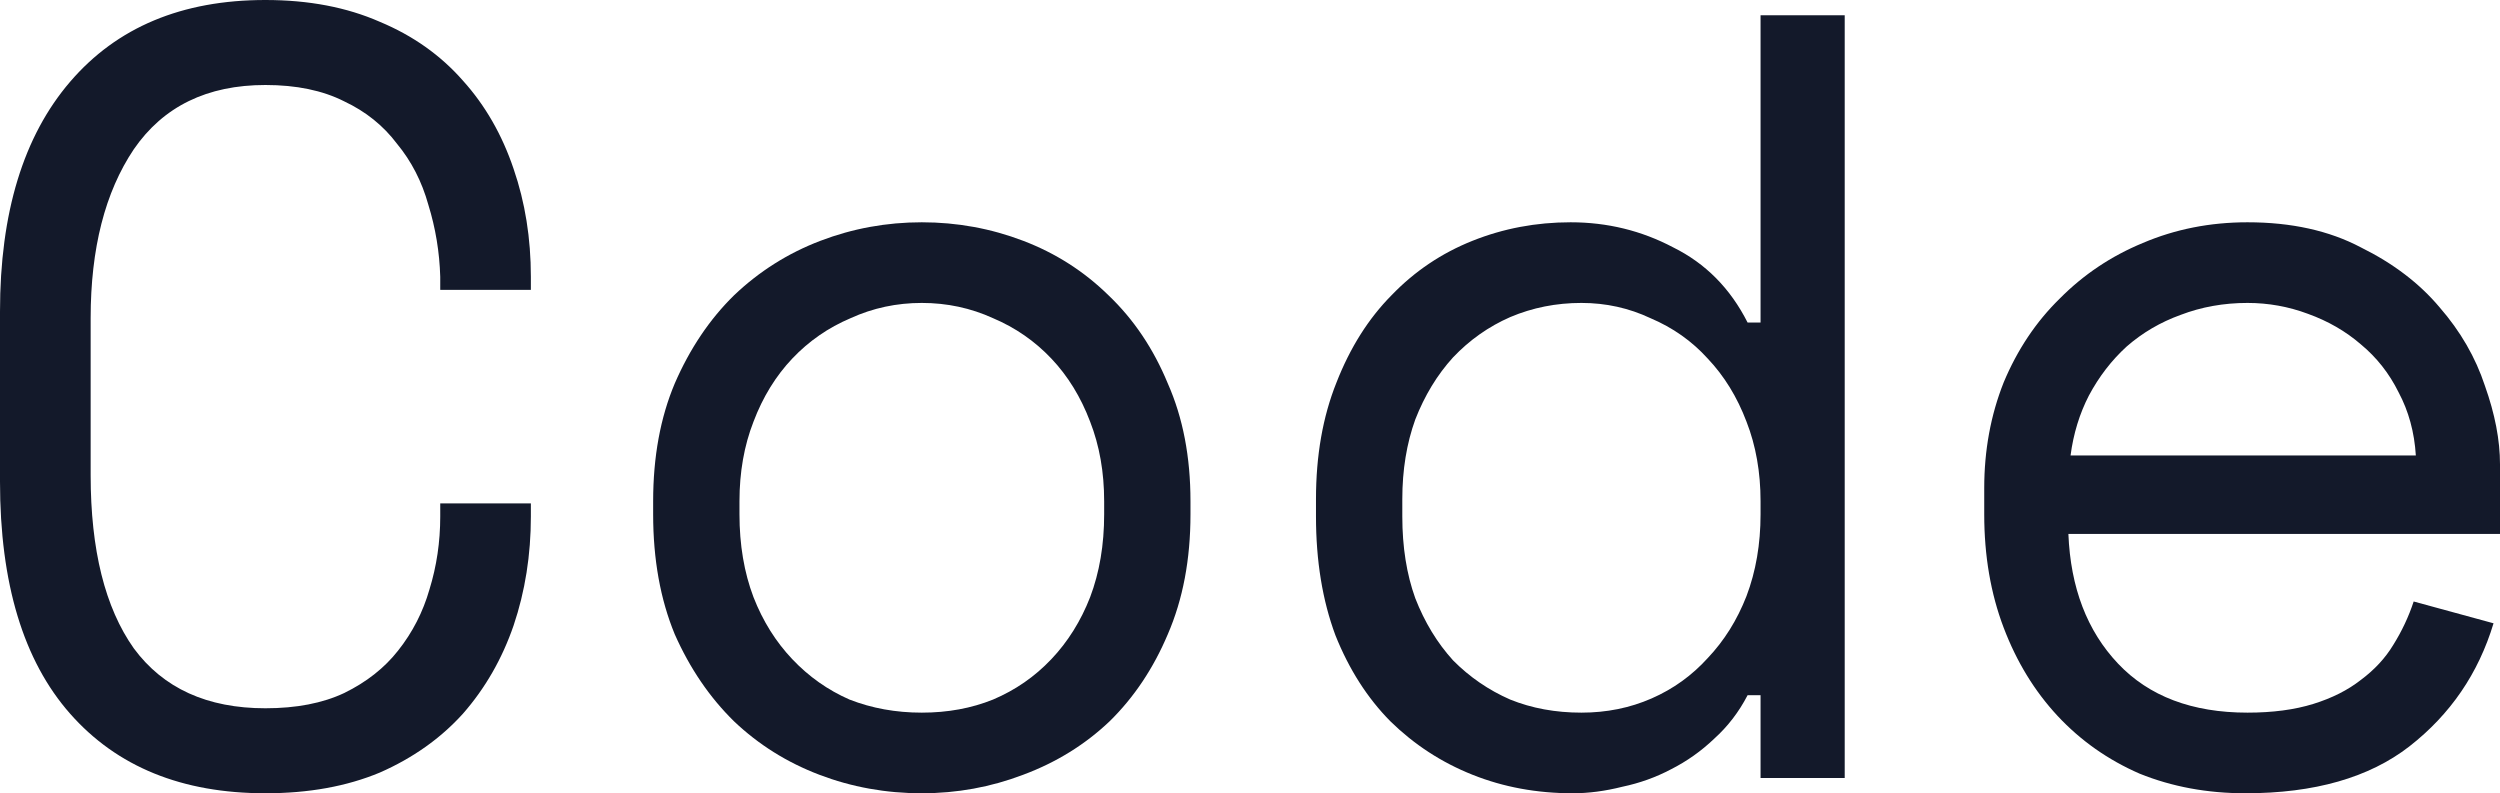 <svg width="104" height="33" viewBox="0 0 104 33" fill="none" xmlns="http://www.w3.org/2000/svg">
<path d="M11.042 29.464C12.329 29.464 13.421 29.253 14.319 28.83C15.247 28.376 15.995 27.787 16.563 27.062C17.162 26.306 17.596 25.46 17.865 24.523C18.164 23.556 18.314 22.544 18.314 21.486V20.942H22.084V21.486C22.084 23.088 21.845 24.599 21.366 26.019C20.888 27.409 20.184 28.633 19.257 29.691C18.329 30.718 17.177 31.534 15.8 32.139C14.424 32.713 12.838 33 11.042 33C7.571 33 4.863 31.897 2.918 29.691C0.973 27.485 0 24.267 0 20.036V12.964C0 8.854 0.973 5.666 2.918 3.4C4.863 1.133 7.571 0 11.042 0C12.838 0 14.424 0.302 15.8 0.907C17.177 1.481 18.329 2.297 19.257 3.354C20.184 4.382 20.888 5.606 21.366 7.026C21.845 8.416 22.084 9.912 22.084 11.514V12.058H18.314V11.514C18.284 10.486 18.119 9.489 17.82 8.522C17.551 7.555 17.117 6.709 16.518 5.984C15.95 5.228 15.217 4.639 14.319 4.216C13.421 3.762 12.329 3.536 11.042 3.536C8.618 3.536 6.793 4.427 5.566 6.21C4.369 7.993 3.771 10.335 3.771 13.236V19.764C3.771 22.876 4.369 25.279 5.566 26.971C6.793 28.633 8.618 29.464 11.042 29.464Z" fill="#13192A"/>
<path d="M49.524 21.396C49.524 23.269 49.21 24.931 48.582 26.382C47.983 27.802 47.175 29.011 46.158 30.008C45.14 30.975 43.943 31.716 42.567 32.229C41.22 32.743 39.814 33 38.347 33C36.851 33 35.43 32.743 34.083 32.229C32.736 31.716 31.555 30.975 30.537 30.008C29.52 29.011 28.697 27.802 28.068 26.382C27.47 24.931 27.171 23.269 27.171 21.396V20.852C27.171 19.008 27.47 17.376 28.068 15.956C28.697 14.505 29.52 13.282 30.537 12.284C31.584 11.287 32.781 10.532 34.128 10.018C35.475 9.504 36.881 9.247 38.347 9.247C39.814 9.247 41.22 9.504 42.567 10.018C43.913 10.532 45.096 11.287 46.113 12.284C47.16 13.282 47.983 14.505 48.582 15.956C49.21 17.376 49.524 19.008 49.524 20.852V21.396ZM38.347 29.646C39.425 29.646 40.412 29.464 41.31 29.102C42.238 28.709 43.046 28.15 43.734 27.424C44.422 26.699 44.961 25.838 45.35 24.841C45.739 23.813 45.933 22.665 45.933 21.396V20.852C45.933 19.643 45.739 18.54 45.35 17.543C44.961 16.515 44.422 15.639 43.734 14.914C43.046 14.188 42.238 13.629 41.31 13.236C40.382 12.813 39.395 12.602 38.347 12.602C37.3 12.602 36.312 12.813 35.385 13.236C34.457 13.629 33.649 14.188 32.961 14.914C32.273 15.639 31.734 16.515 31.345 17.543C30.956 18.54 30.762 19.643 30.762 20.852V21.396C30.762 22.665 30.956 23.813 31.345 24.841C31.734 25.838 32.273 26.699 32.961 27.424C33.649 28.15 34.442 28.709 35.34 29.102C36.268 29.464 37.27 29.646 38.347 29.646Z" fill="#13192A"/>
<path d="M73.239 28.92H72.7C72.341 29.615 71.877 30.22 71.308 30.733C70.77 31.247 70.171 31.67 69.513 32.003C68.885 32.335 68.211 32.577 67.493 32.728C66.775 32.909 66.087 33 65.428 33C63.932 33 62.54 32.743 61.254 32.229C59.967 31.716 58.83 30.975 57.842 30.008C56.885 29.041 56.121 27.848 55.553 26.427C55.014 24.977 54.745 23.33 54.745 21.486V20.761C54.745 18.948 55.029 17.331 55.598 15.911C56.166 14.46 56.929 13.251 57.887 12.284C58.845 11.287 59.967 10.532 61.254 10.018C62.54 9.504 63.902 9.247 65.338 9.247C66.865 9.247 68.286 9.595 69.603 10.29C70.949 10.955 71.982 11.997 72.7 13.418H73.239V0.635H76.74V32.365H73.239V28.92ZM65.787 29.646C66.835 29.646 67.807 29.449 68.705 29.056C69.603 28.663 70.381 28.104 71.039 27.379C71.727 26.654 72.266 25.793 72.655 24.795C73.044 23.768 73.239 22.635 73.239 21.396V20.852C73.239 19.643 73.044 18.54 72.655 17.543C72.266 16.515 71.727 15.639 71.039 14.914C70.381 14.188 69.588 13.629 68.66 13.236C67.762 12.813 66.805 12.602 65.787 12.602C64.74 12.602 63.752 12.798 62.825 13.191C61.927 13.584 61.134 14.143 60.446 14.868C59.787 15.593 59.264 16.455 58.875 17.452C58.516 18.449 58.336 19.552 58.336 20.761V21.486C58.336 22.756 58.516 23.889 58.875 24.886C59.264 25.883 59.787 26.744 60.446 27.47C61.134 28.165 61.927 28.709 62.825 29.102C63.722 29.464 64.71 29.646 65.787 29.646Z" fill="#13192A"/>
<path d="M86.045 22.212C86.135 24.448 86.823 26.246 88.11 27.606C89.397 28.966 91.192 29.646 93.496 29.646C94.544 29.646 95.456 29.525 96.234 29.283C97.013 29.041 97.671 28.709 98.21 28.286C98.778 27.863 99.227 27.379 99.556 26.835C99.915 26.261 100.2 25.657 100.409 25.022L103.731 25.929C103.102 28.014 101.935 29.721 100.229 31.051C98.554 32.35 96.279 33 93.407 33C91.821 33 90.354 32.728 89.008 32.184C87.691 31.61 86.554 30.809 85.596 29.782C84.639 28.754 83.891 27.53 83.352 26.11C82.813 24.69 82.544 23.118 82.544 21.396V20.308C82.544 18.736 82.813 17.271 83.352 15.911C83.92 14.551 84.698 13.387 85.686 12.42C86.674 11.423 87.826 10.652 89.142 10.108C90.489 9.534 91.94 9.247 93.496 9.247C95.322 9.247 96.893 9.595 98.21 10.29C99.556 10.955 100.648 11.786 101.486 12.783C102.354 13.78 102.983 14.868 103.372 16.047C103.791 17.225 104 18.313 104 19.31V22.212H86.045ZM93.496 12.602C92.509 12.602 91.581 12.768 90.713 13.1C89.876 13.402 89.127 13.841 88.469 14.415C87.841 14.989 87.317 15.669 86.898 16.455C86.509 17.21 86.254 18.041 86.135 18.948H100.499C100.439 17.981 100.2 17.104 99.781 16.319C99.392 15.533 98.868 14.868 98.21 14.324C97.581 13.78 96.848 13.357 96.01 13.055C95.202 12.753 94.364 12.602 93.496 12.602Z" fill="#13192A"/>
</svg>

